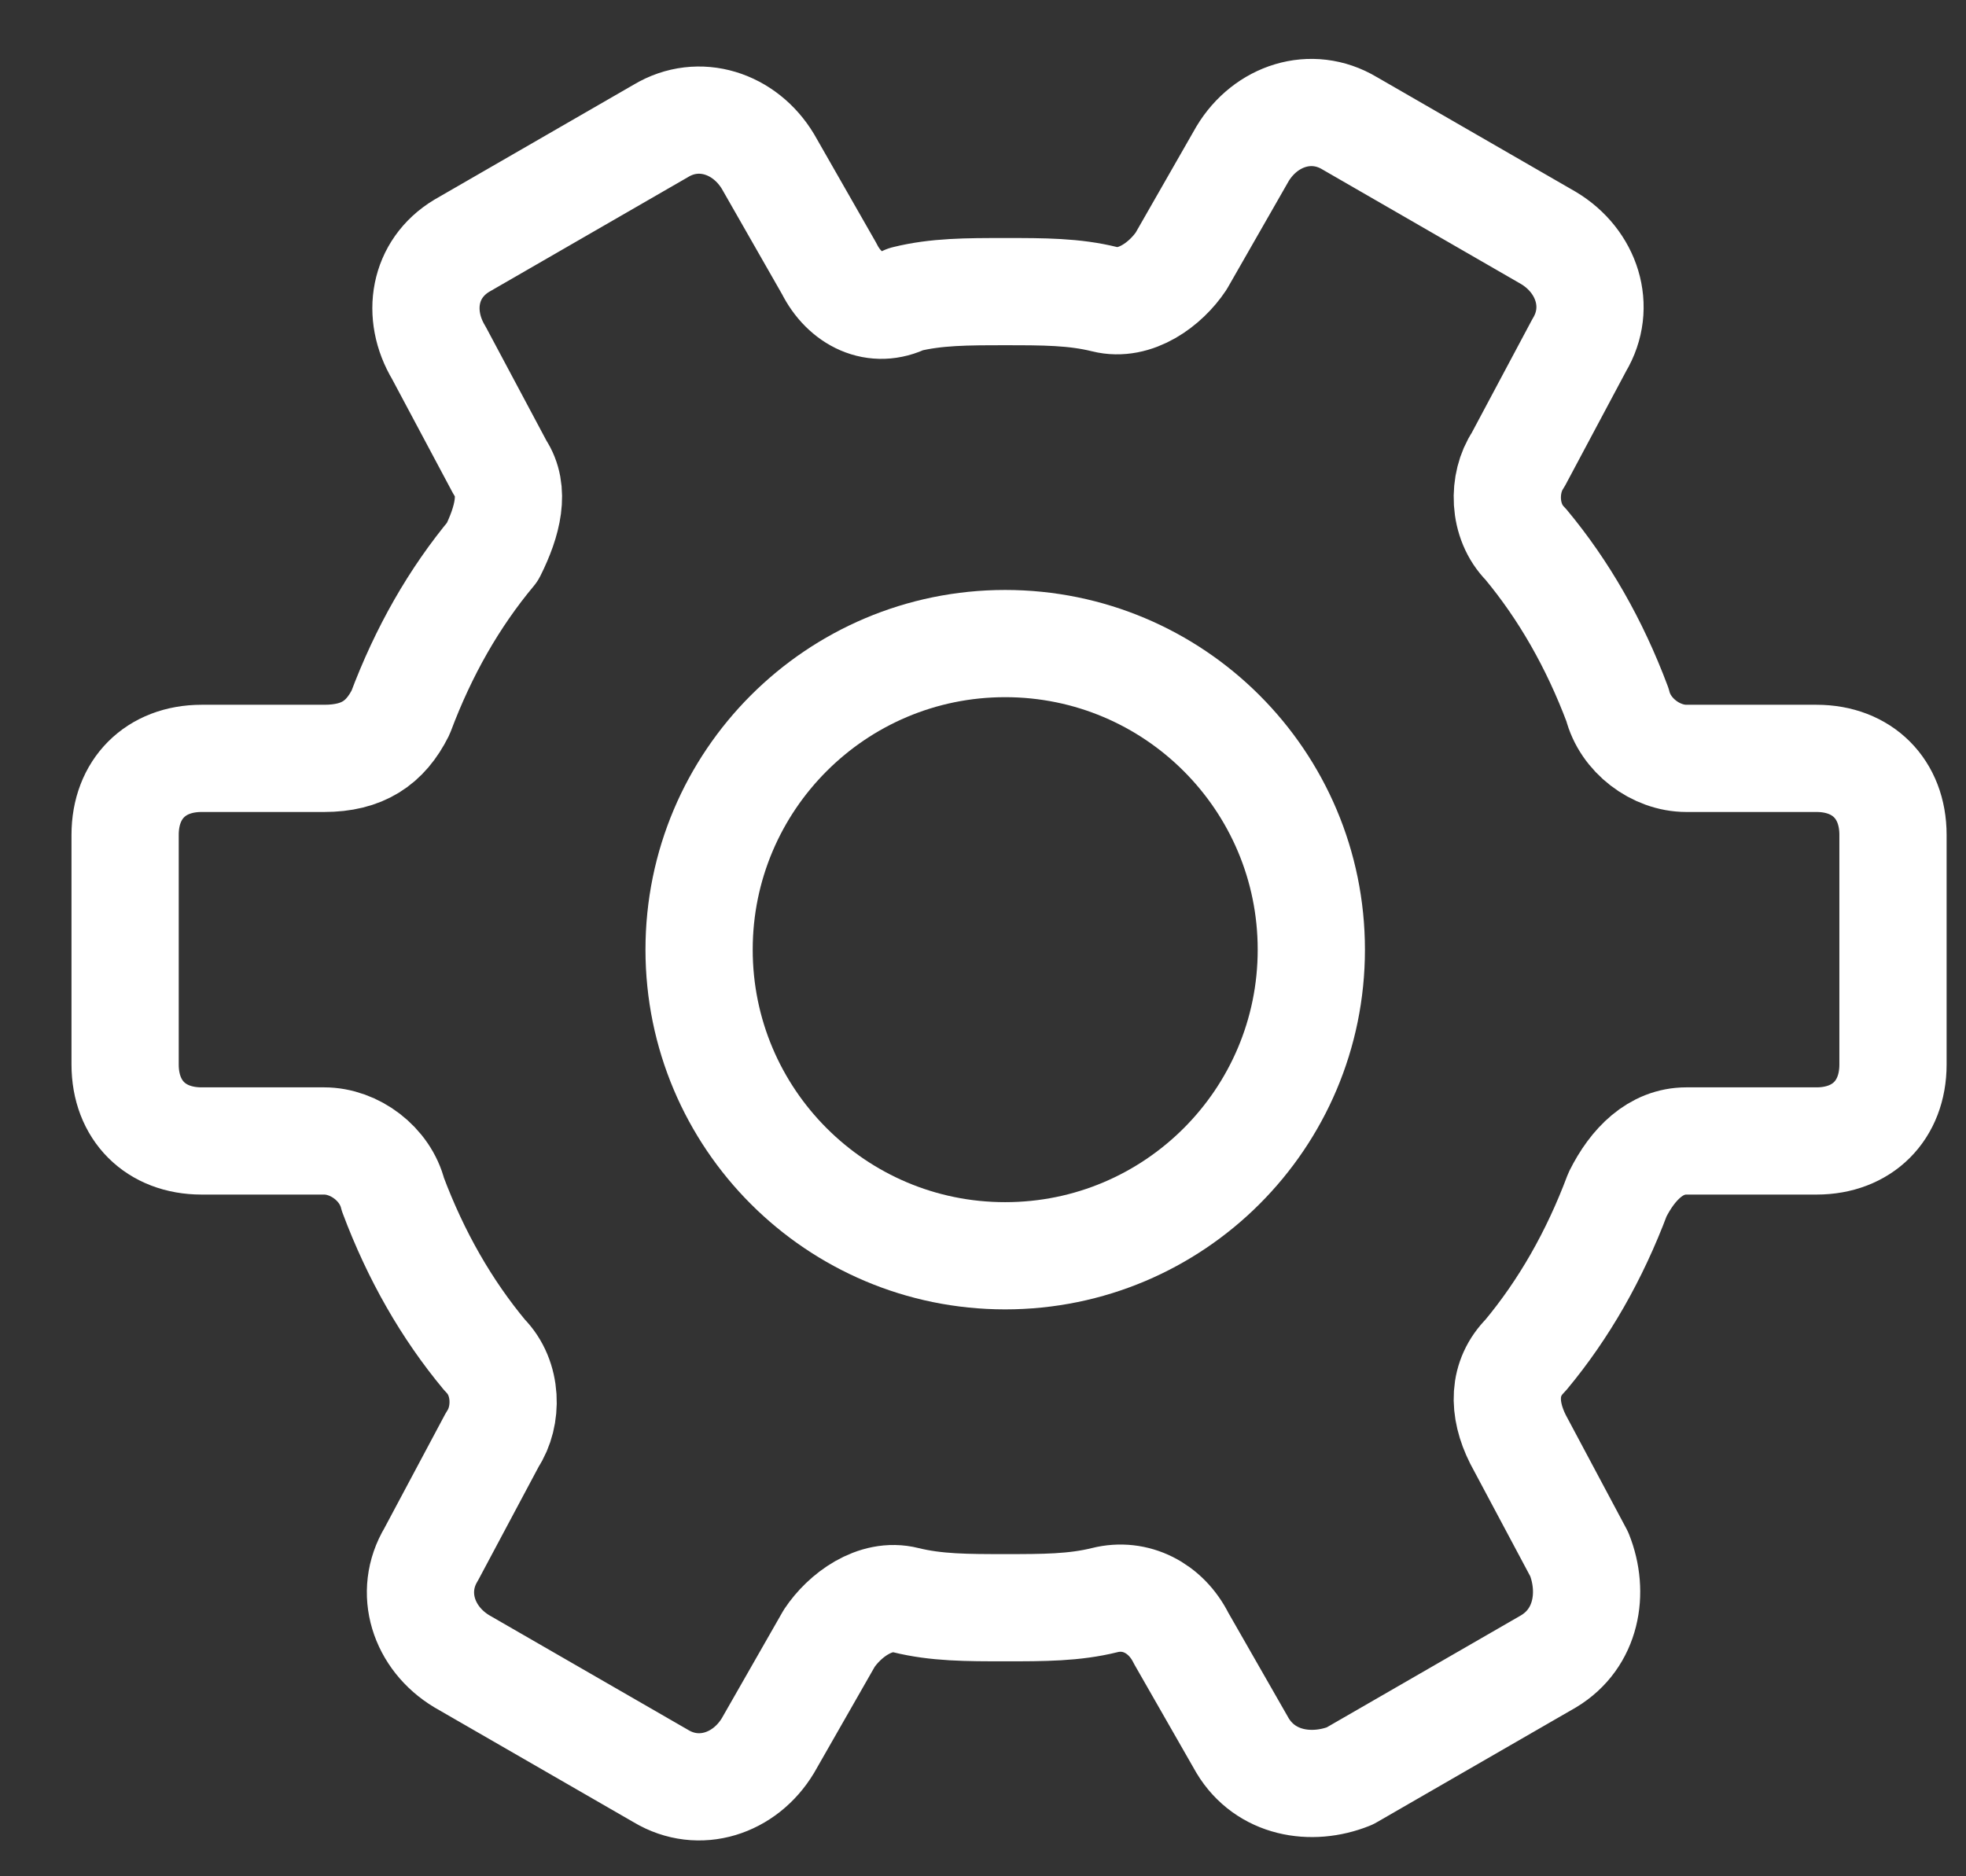 <svg width="22" height="21" viewBox="0 0 22 21" fill="none" xmlns="http://www.w3.org/2000/svg">
<rect x="0" y="0" width="22" height="21" fill="#333333" stroke="none"/>
<path d="M9.279 3.007L8.594 1.808C8.337 1.38 7.823 1.208 7.395 1.465L5.168 2.75C4.74 3.007 4.654 3.521 4.911 3.949L5.596 5.234C5.768 5.491 5.682 5.833 5.511 6.176C5.082 6.69 4.74 7.289 4.483 7.974C4.312 8.317 4.055 8.488 3.627 8.488H2.256C1.742 8.488 1.4 8.831 1.4 9.344V11.914C1.4 12.428 1.742 12.77 2.256 12.77H3.627C3.969 12.77 4.312 13.027 4.397 13.37C4.654 14.055 4.997 14.654 5.425 15.168C5.682 15.425 5.682 15.853 5.511 16.11L4.826 17.395C4.569 17.823 4.74 18.337 5.168 18.594L7.395 19.878C7.823 20.135 8.337 19.964 8.594 19.536L9.279 18.337C9.45 18.08 9.793 17.823 10.135 17.909C10.478 17.994 10.82 17.994 11.249 17.994C11.677 17.994 12.02 17.994 12.362 17.909C12.705 17.823 13.047 17.994 13.218 18.337L13.904 19.536C14.161 19.964 14.674 20.05 15.103 19.878L17.329 18.594C17.757 18.337 17.843 17.823 17.672 17.395L16.987 16.11C16.815 15.768 16.815 15.425 17.072 15.168C17.5 14.654 17.843 14.055 18.1 13.37C18.271 13.027 18.528 12.77 18.871 12.77H20.327C20.84 12.77 21.183 12.428 21.183 11.914V9.344C21.183 8.831 20.84 8.488 20.327 8.488H18.871C18.528 8.488 18.186 8.231 18.1 7.888C17.843 7.203 17.5 6.604 17.072 6.09C16.815 5.833 16.815 5.405 16.987 5.148L17.672 3.863C17.929 3.435 17.757 2.921 17.329 2.664L15.103 1.38C14.674 1.123 14.161 1.294 13.904 1.722L13.218 2.921C13.047 3.178 12.705 3.435 12.362 3.349C12.02 3.264 11.677 3.264 11.249 3.264C10.82 3.264 10.478 3.264 10.135 3.349C9.793 3.521 9.45 3.349 9.279 3.007Z" stroke="white" stroke-width="1.2" stroke-miterlimit="10" stroke-linecap="round" stroke-linejoin="round"/>
<path d="M11.248 14.055C13.14 14.055 14.674 12.521 14.674 10.629C14.674 8.737 13.14 7.203 11.248 7.203C9.357 7.203 7.823 8.737 7.823 10.629C7.823 12.521 9.357 14.055 11.248 14.055Z" stroke="white" stroke-width="1.2" stroke-miterlimit="10" stroke-linecap="round" stroke-linejoin="round"/>
</svg>
